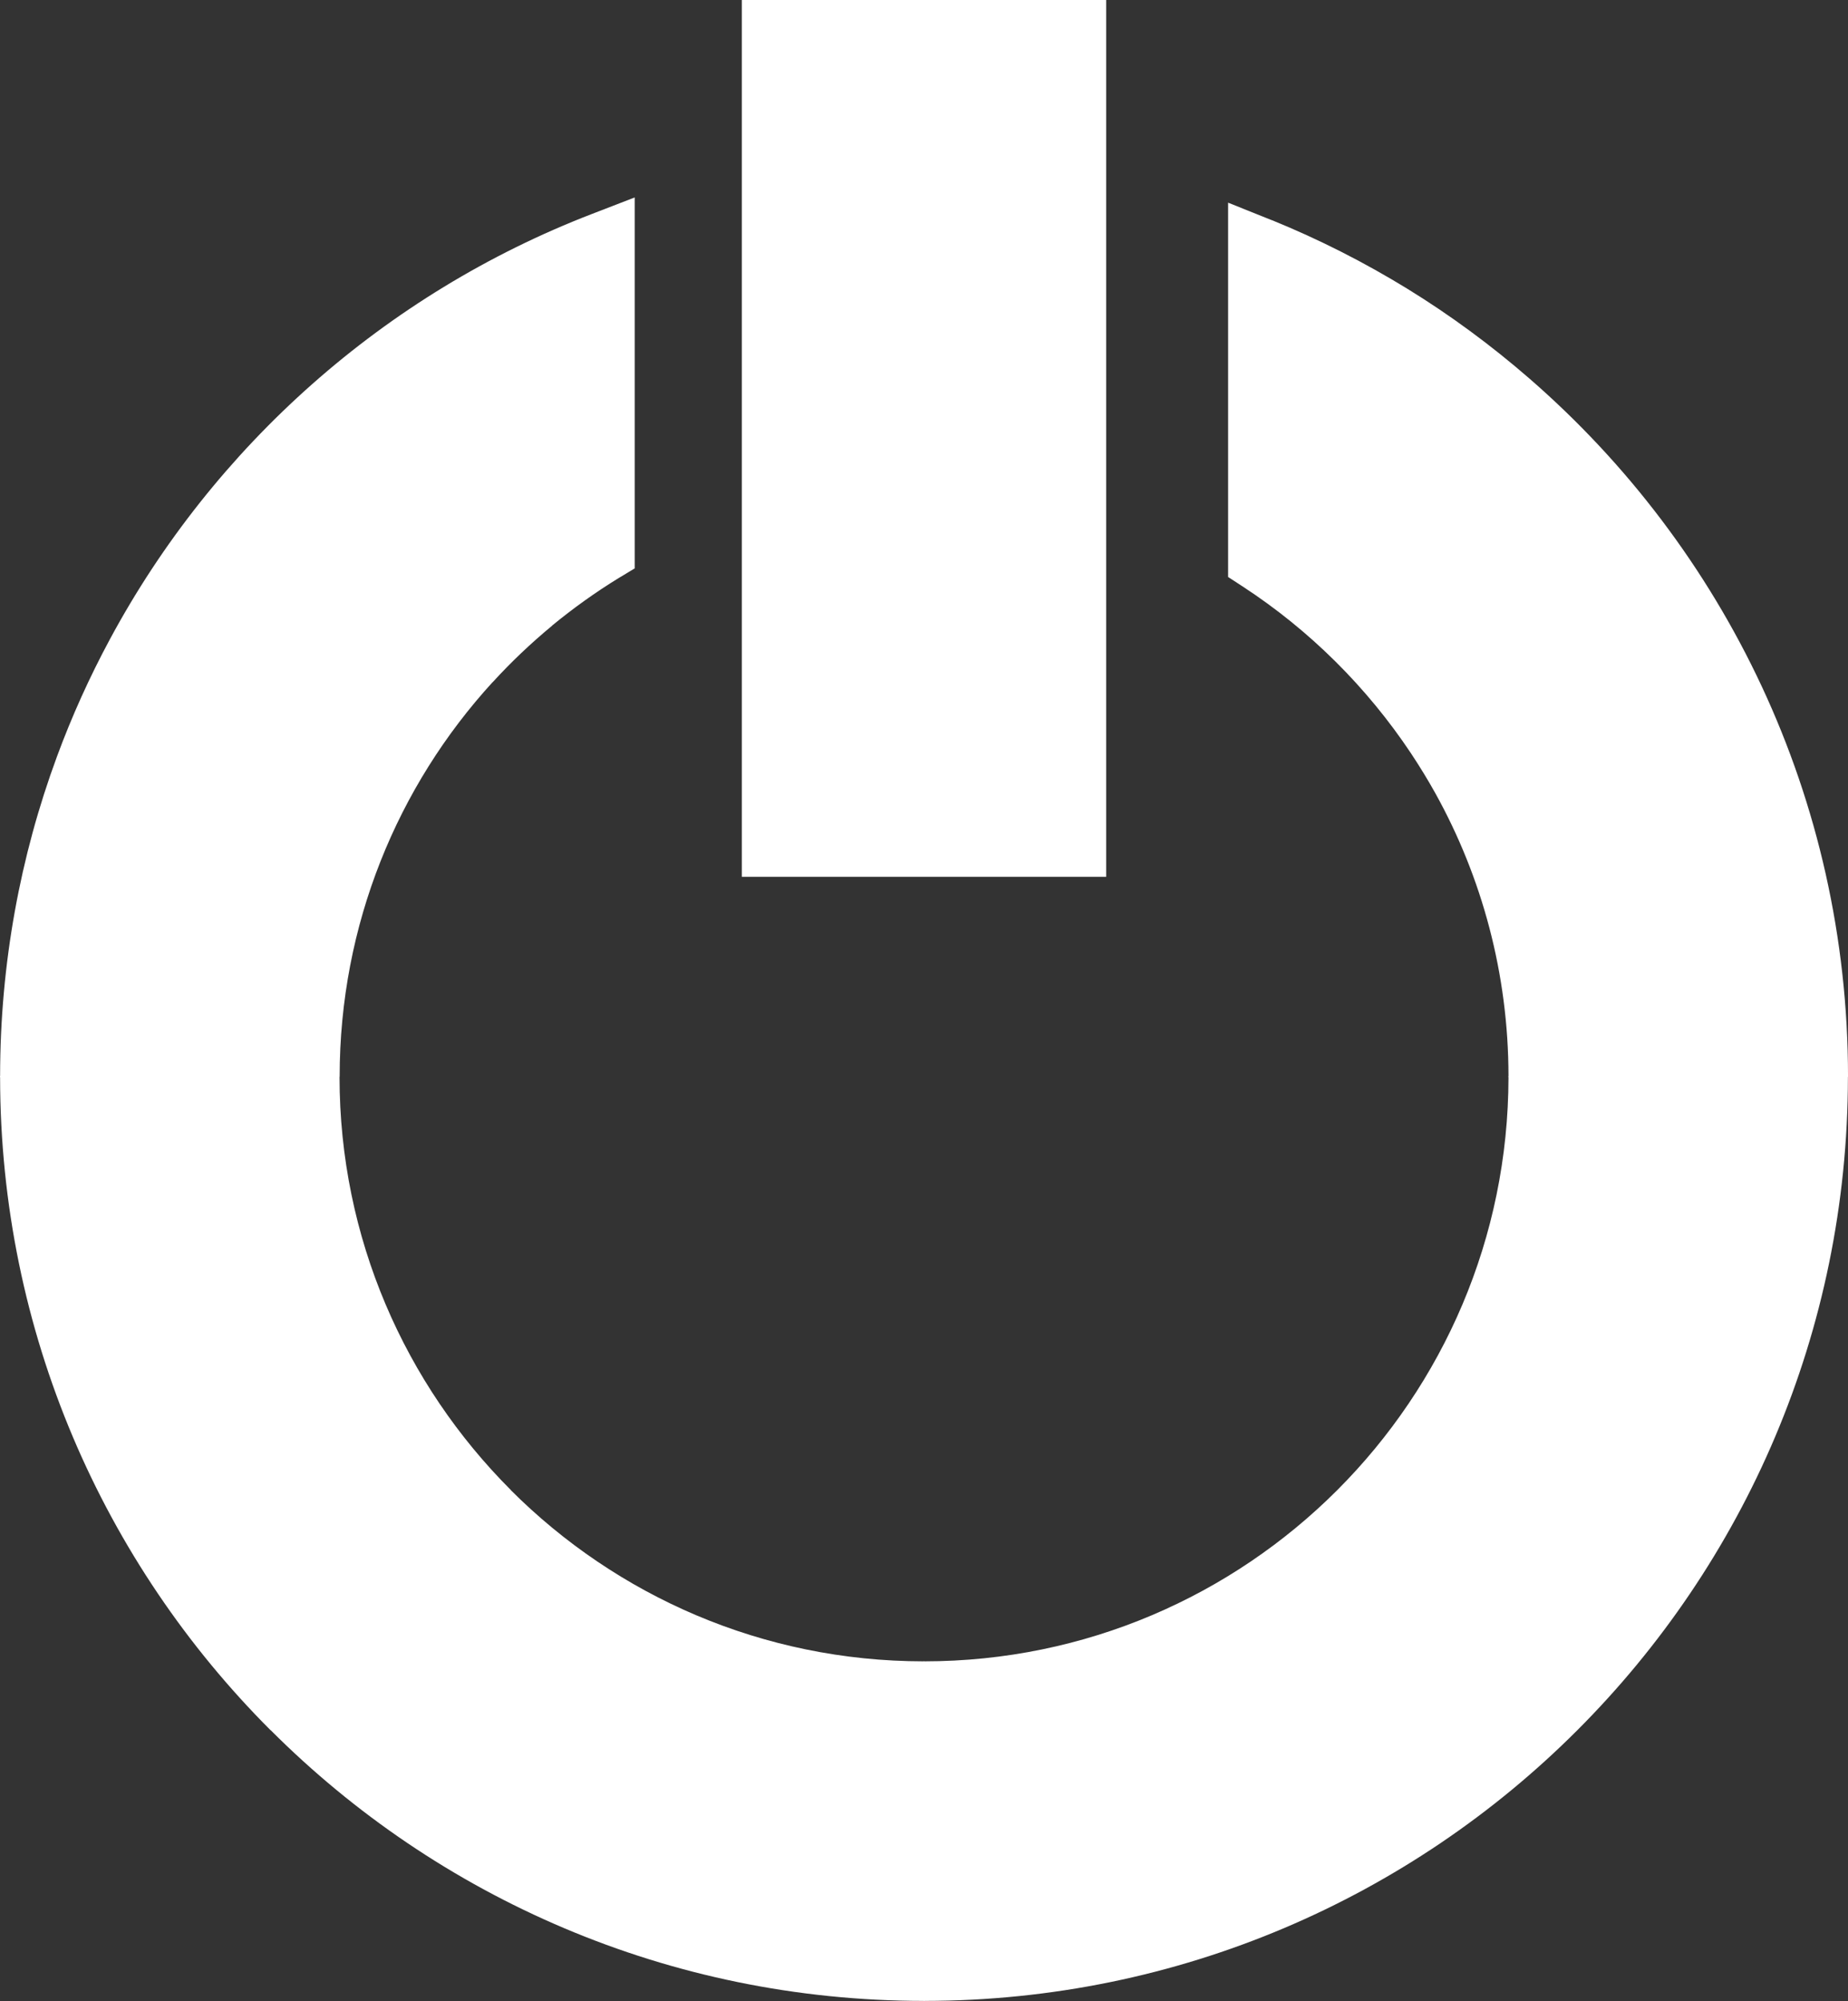 <?xml version="1.0" encoding="utf-8"?><svg version="1.1" id="Layer_1" xmlns="http://www.w3.org/2000/svg" xmlns:xlink="http://www.w3.org/1999/xlink" x="0px" y="0px" fill="white" stroke-width="2px" width="113.525px" height="122.879px" viewBox="0 0 113.525 122.879" enable-background="new 0 0 113.525 122.879" xml:space="preserve"><rect x="0" y="0" width="113.525" height="122.879" fill="#333333" stroke="none"/><g><path stroke-width="2" d="M78.098,13.509l0.033,0.013h0.008c2.908,1.182,5.699,2.603,8.34,4.226c2.621,1.612,5.121,3.455,7.467,5.491 c11.992,10.408,19.58,25.764,19.58,42.879v0.016h-0.006c-0.006,15.668-6.361,29.861-16.633,40.127 c-10.256,10.256-24.434,16.605-40.09,16.613v0.006h-0.033h-0.015v-0.006c-15.666-0.004-29.855-6.357-40.123-16.627l-0.005,0.004 C6.365,95.994,0.015,81.814,0.006,66.15H0v-0.033v-0.039h0.006c0.004-6.898,1.239-13.511,3.492-19.615 c0.916-2.486,2.009-4.897,3.255-7.21C13.144,27.38,23.649,18.04,36.356,13.142l2.634-1.017v2.817v18.875v1.089l-0.947,0.569 l-0.007,0.004l-0.008,0.005l-0.007,0.004c-1.438,0.881-2.809,1.865-4.101,2.925l0.004,0.004c-1.304,1.079-2.532,2.242-3.659,3.477 h-0.007c-5.831,6.375-9.393,14.881-9.393,24.22v0.016h-0.007c0.002,9.9,4.028,18.877,10.527,25.375l-0.004,0.004 c6.492,6.488,15.457,10.506,25.349,10.512v-0.006h0.033h0.015v0.006c9.907-0.002,18.883-4.025,25.374-10.518 S92.66,76.045,92.668,66.148H92.66v-0.033V66.09h0.008c-0.002-6.295-1.633-12.221-4.484-17.362 c-0.451-0.811-0.953-1.634-1.496-2.453c-2.719-4.085-6.252-7.591-10.359-10.266l-0.885-0.577v-1.042V15.303v-2.857L78.098,13.509 L78.098,13.509z M47.509,0h18.507h1.938v1.937v49.969v1.937h-1.938H47.509h-1.937v-1.937V1.937V0H47.509L47.509,0z"/></g></svg>